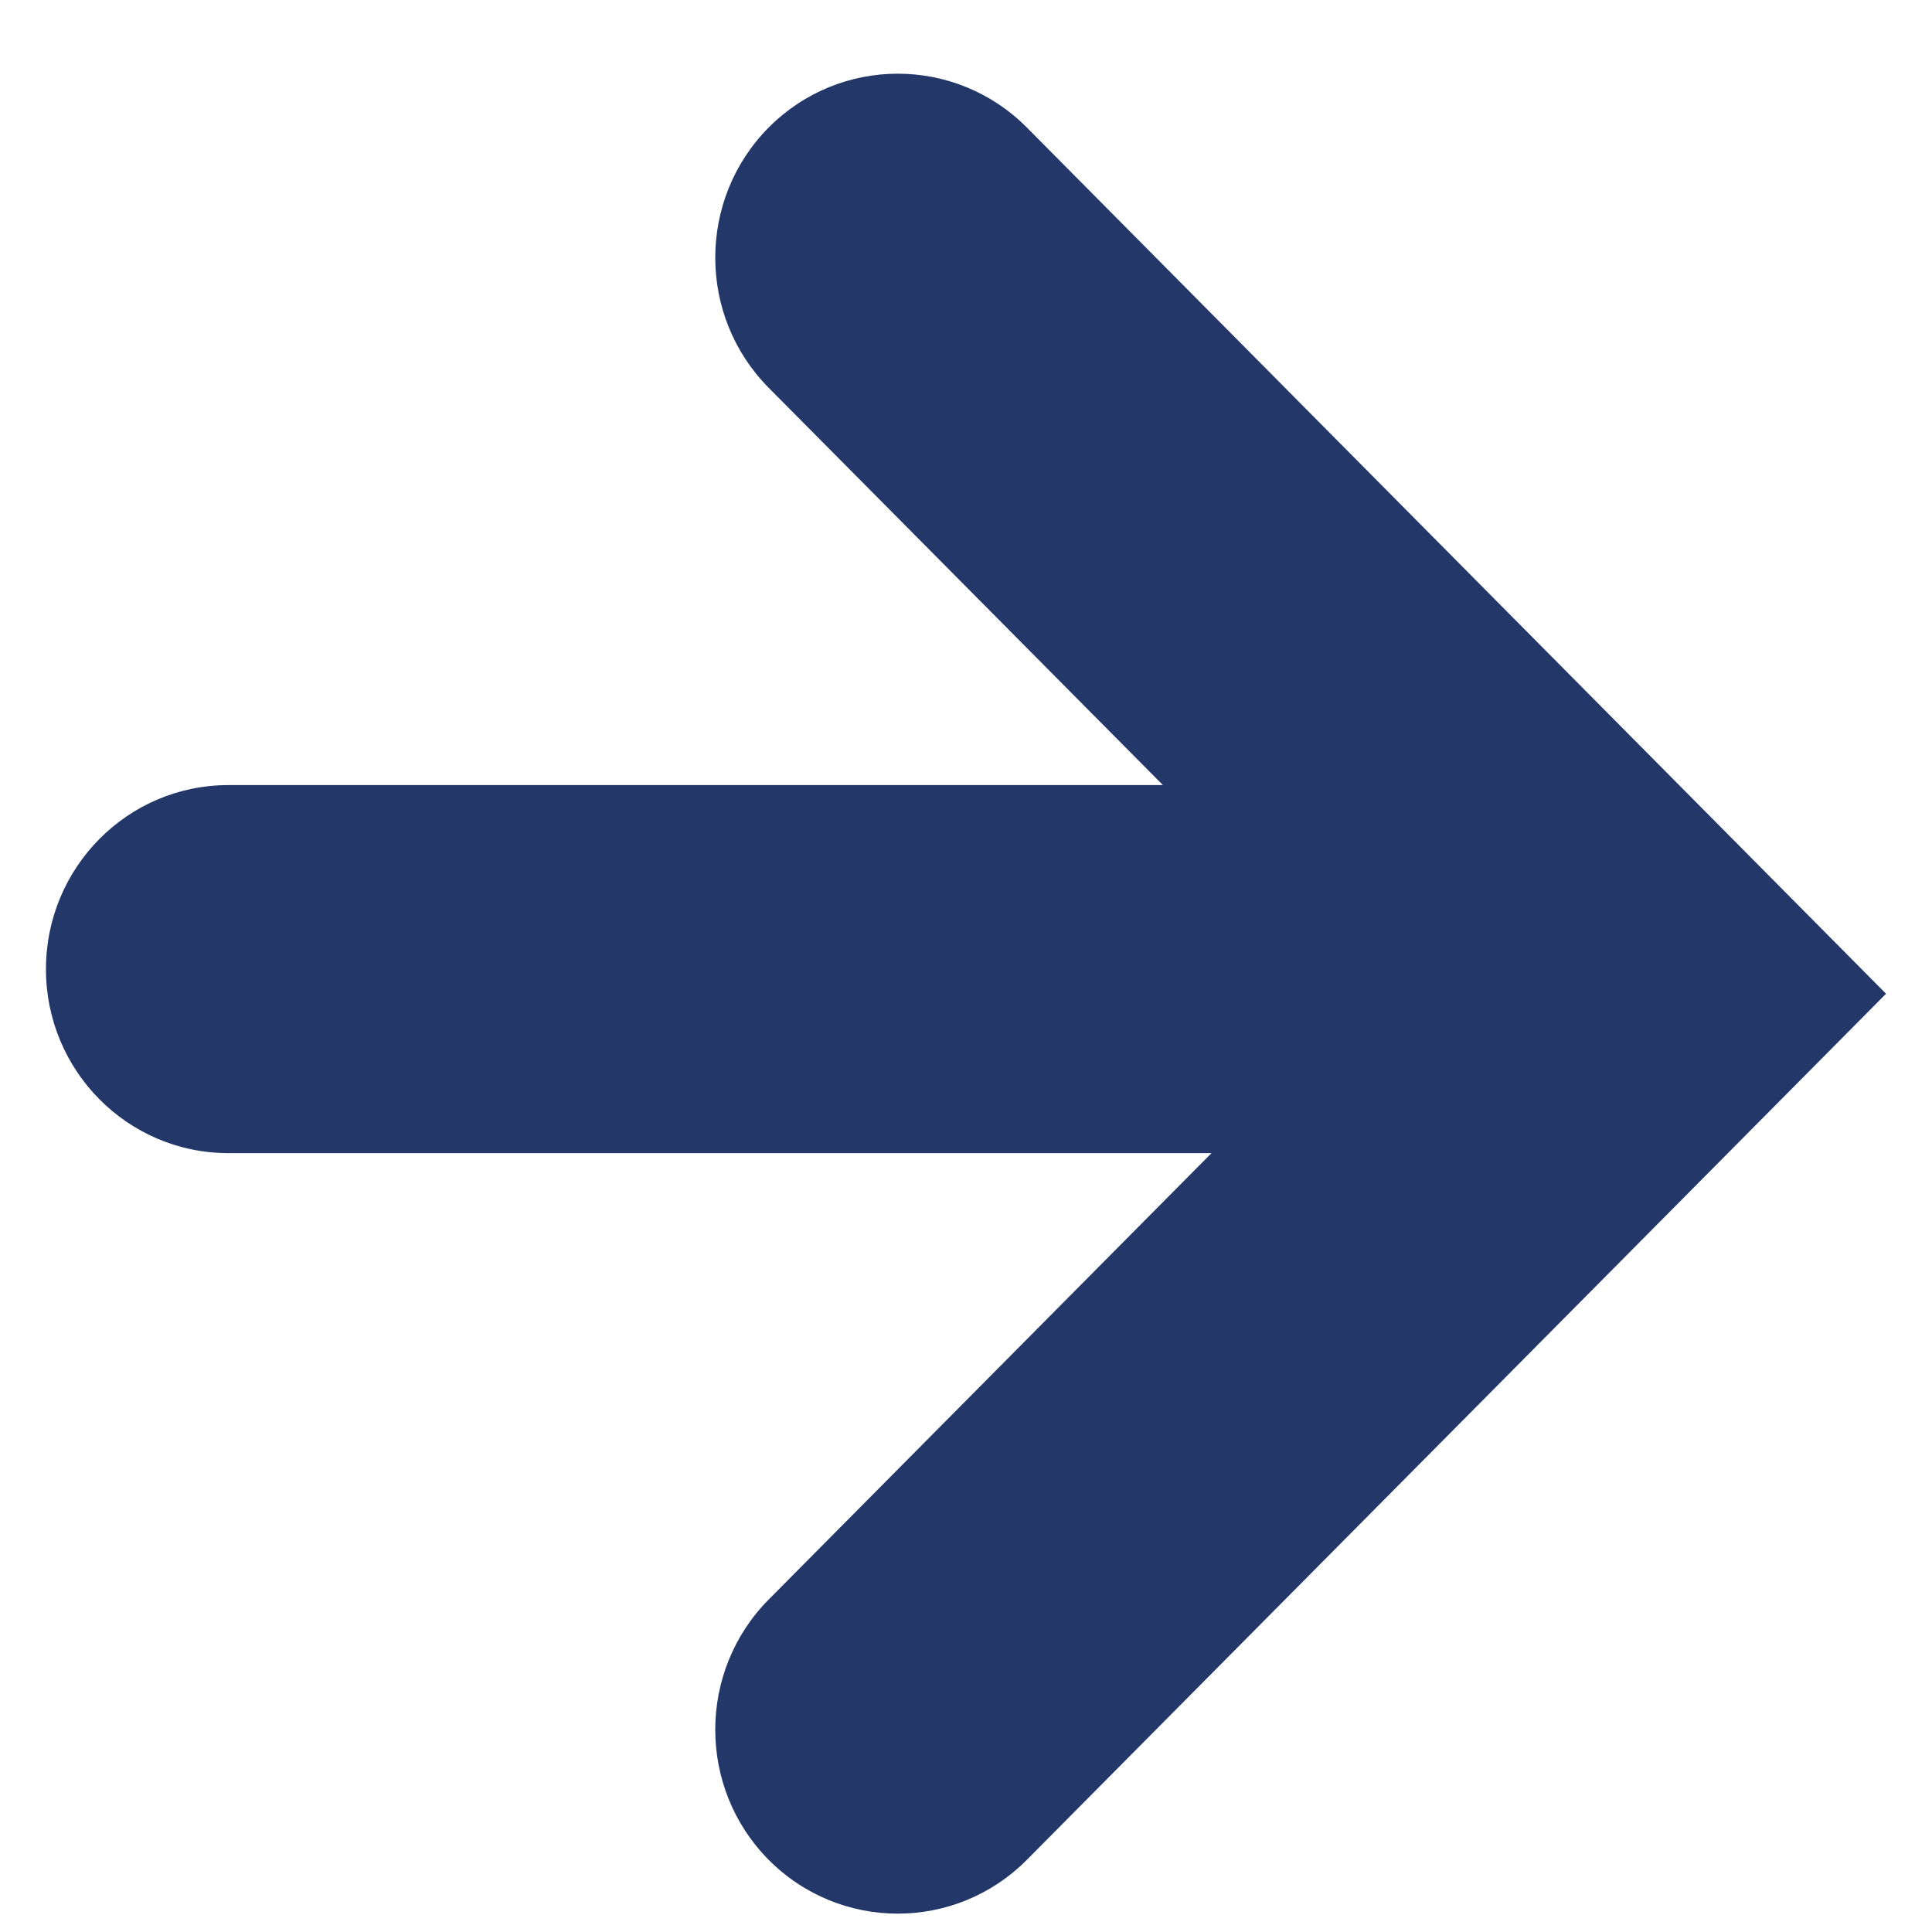 <svg width="14" height="14" viewBox="0 0 14 14" fill="none" xmlns="http://www.w3.org/2000/svg">
<path fill-rule="evenodd" clip-rule="evenodd" d="M5.57 11.591C5.054 12.112 5.054 12.956 5.57 13.477C6.087 13.997 6.924 13.997 7.441 13.477L13.667 7.201L7.441 0.924C6.924 0.404 6.087 0.404 5.57 0.924C5.054 1.445 5.054 2.289 5.57 2.81L8.427 5.689L1.655 5.689C0.925 5.689 0.333 6.286 0.333 7.023C0.333 7.759 0.925 8.356 1.655 8.356L8.779 8.356L5.57 11.591Z" fill="#233869"/>
</svg>
